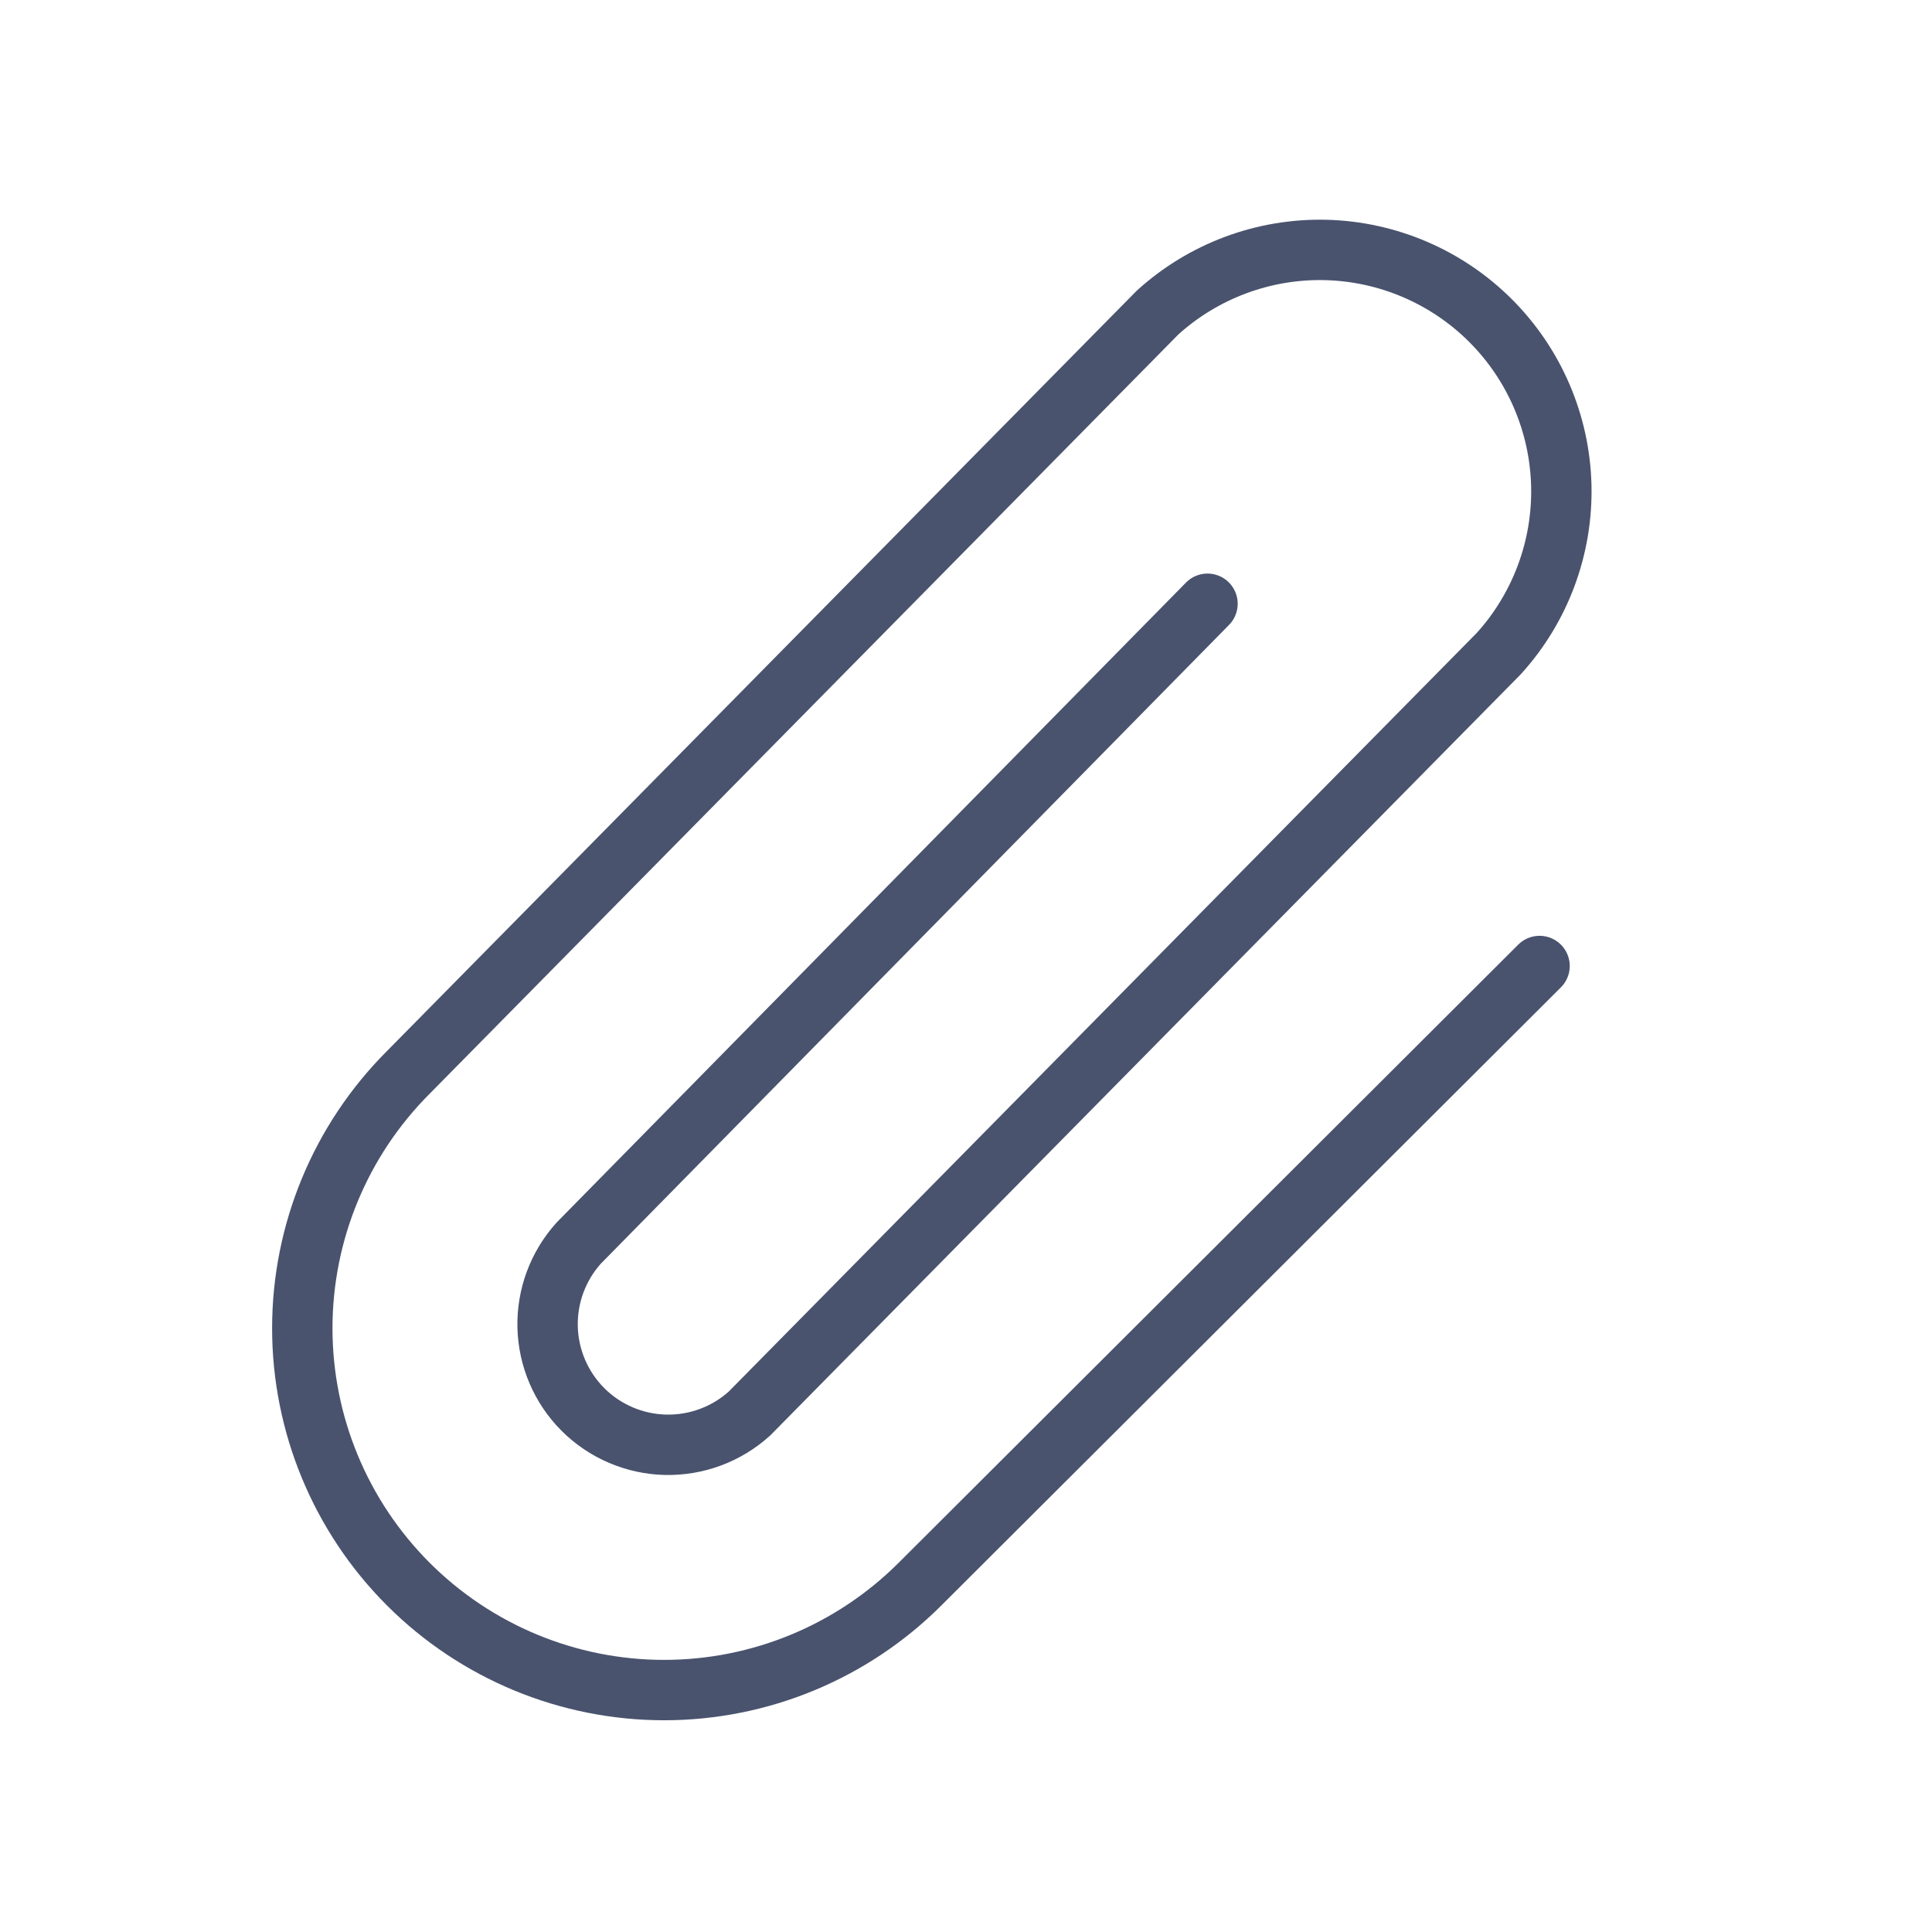 <svg width="32" height="32" viewBox="0 0 32 32" fill="none" xmlns="http://www.w3.org/2000/svg">
<path d="M20 10L9.588 20.587C9.243 20.968 9.058 21.466 9.07 21.98C9.083 22.493 9.292 22.982 9.655 23.345C10.018 23.708 10.507 23.917 11.02 23.93C11.534 23.942 12.032 23.757 12.413 23.413L24.825 10.825C25.515 10.064 25.885 9.067 25.86 8.041C25.834 7.014 25.415 6.037 24.689 5.311C23.963 4.585 22.986 4.166 21.959 4.14C20.933 4.115 19.936 4.486 19.175 5.175L6.763 17.762C5.639 18.886 5.007 20.411 5.007 22C5.007 23.589 5.639 25.114 6.763 26.238C7.886 27.361 9.411 27.993 11 27.993C12.589 27.993 14.114 27.361 15.238 26.238L25.5 16" stroke="#49536E" stroke-linecap="round" stroke-linejoin="round"/>
</svg>
